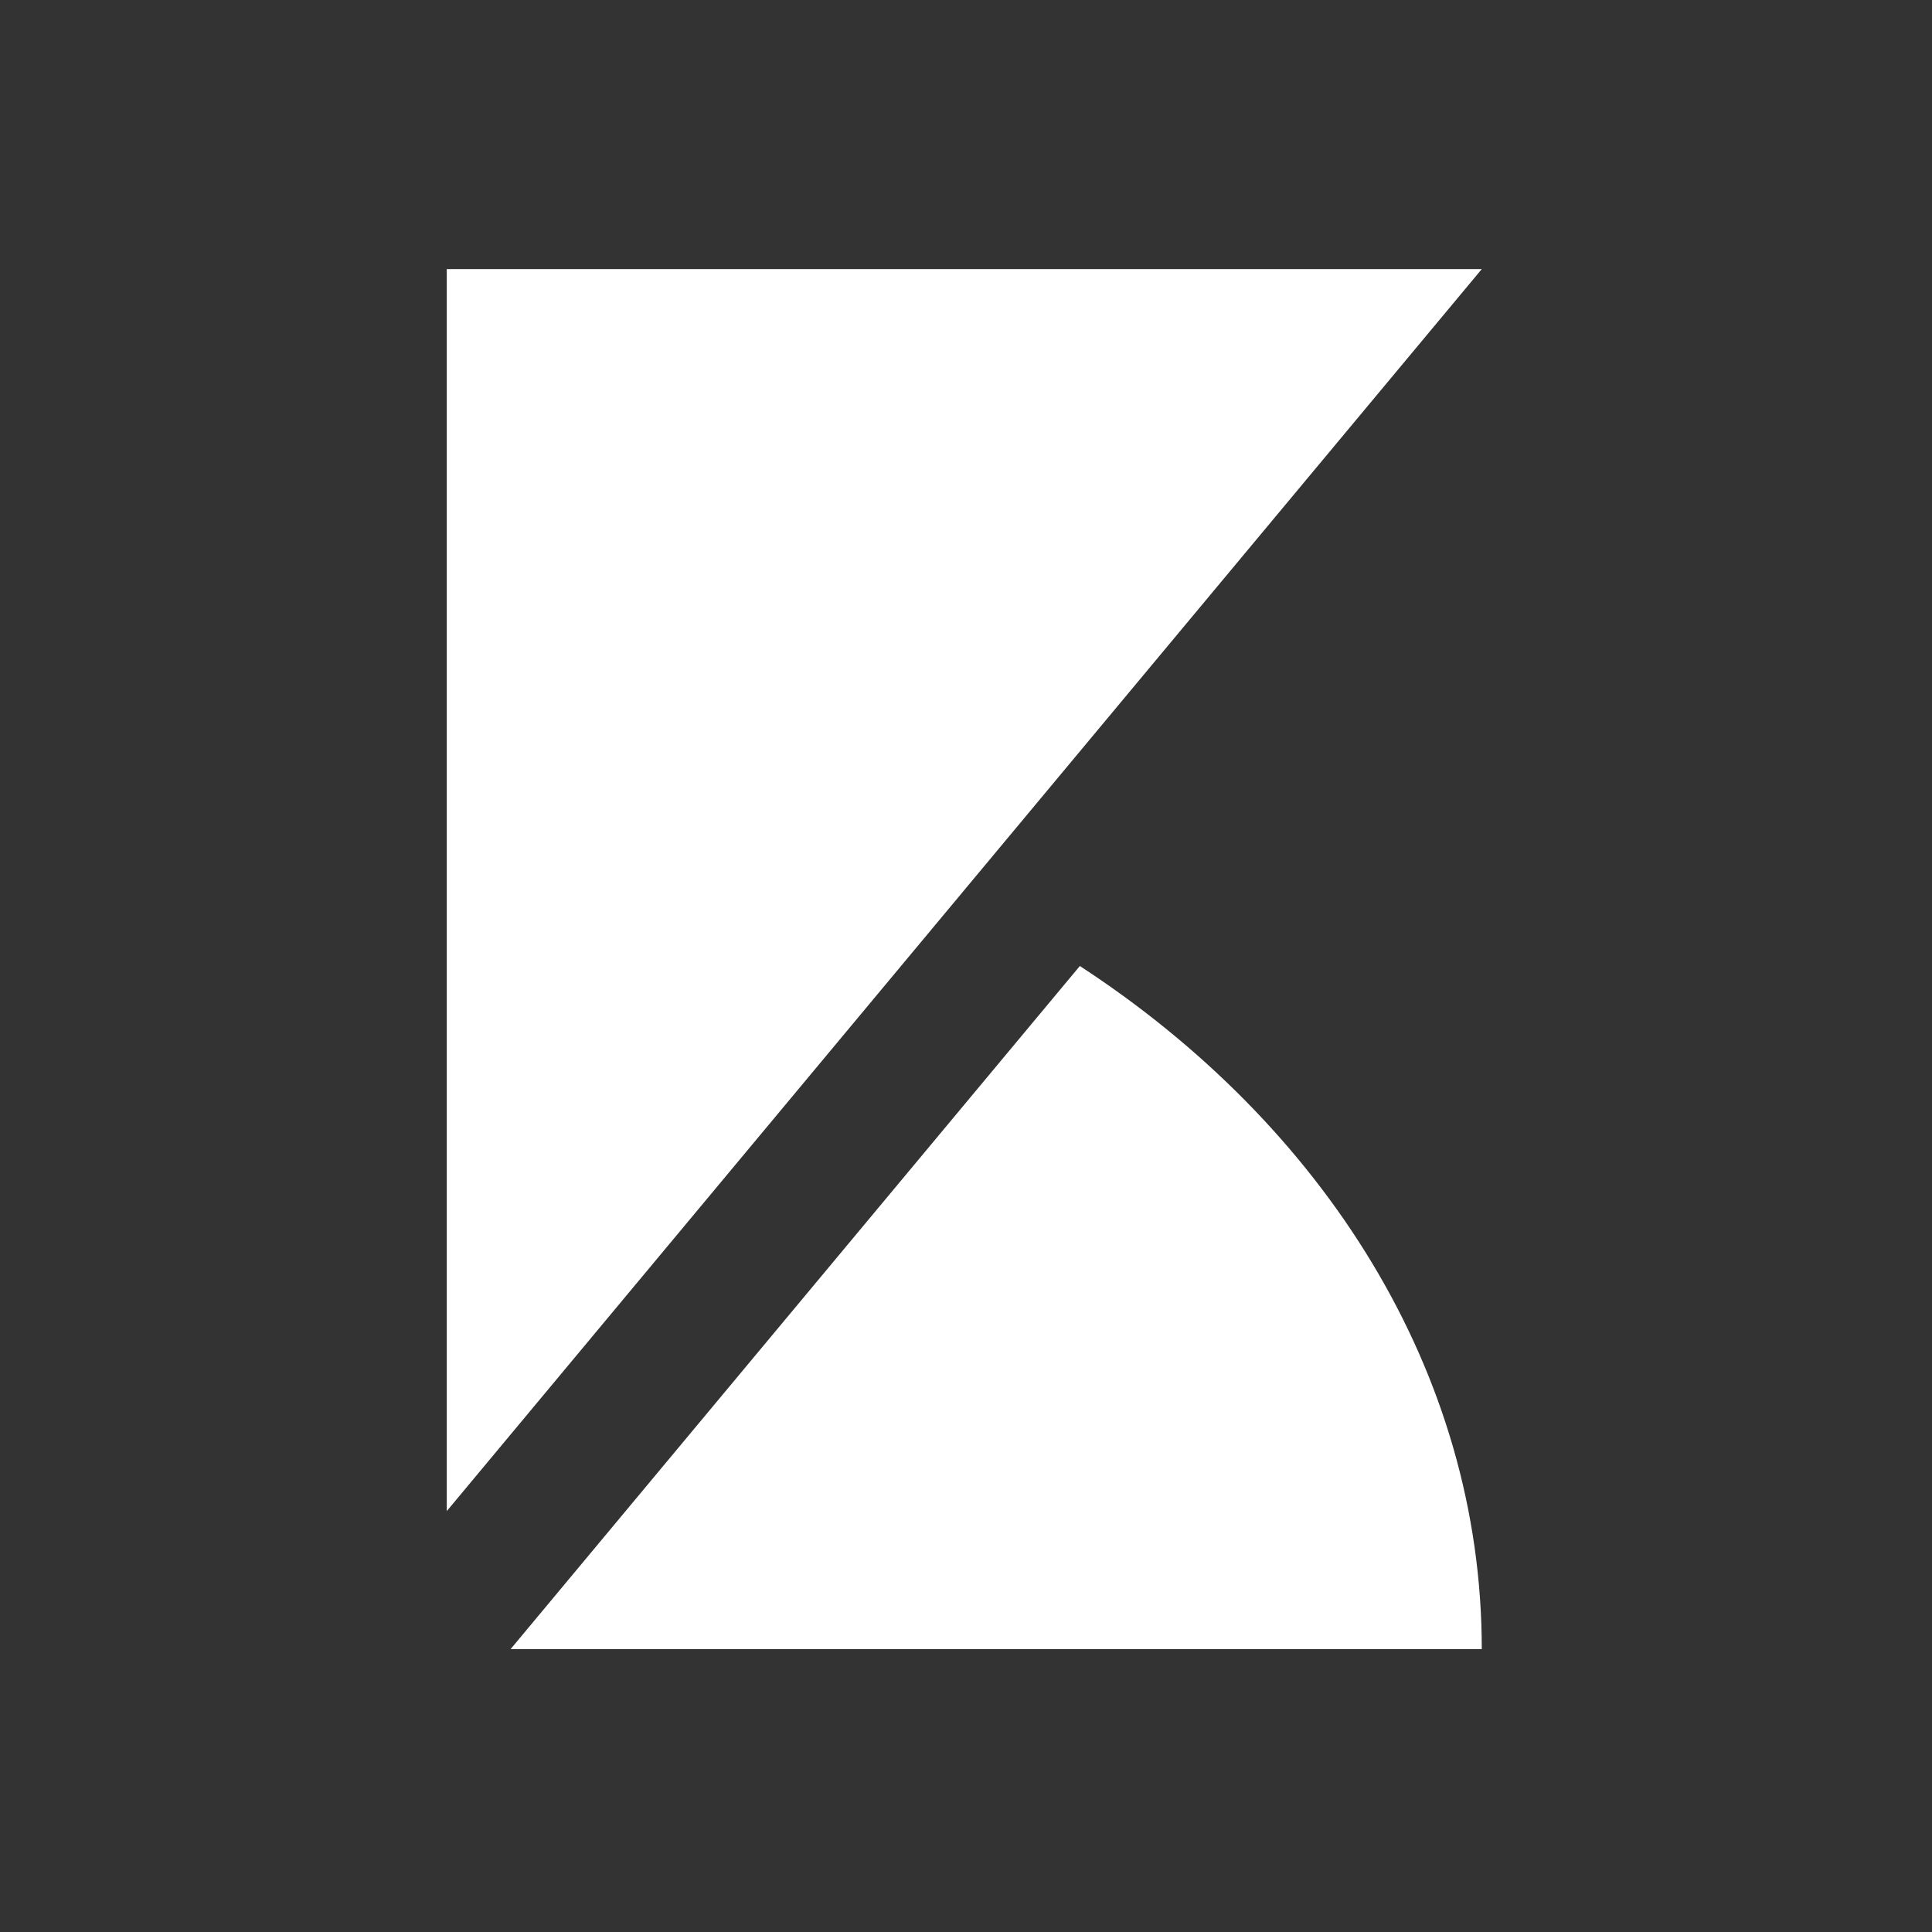 <svg xmlns="http://www.w3.org/2000/svg" xmlns:xlink="http://www.w3.org/1999/xlink" id="Layer_1" x="0" y="0" version="1.1" viewBox="0 0 112 112" xml:space="preserve" style="enable-background:new 0 0 112 112"><rect x="0" y="0" width="112" height="112" fill="#333333" stroke="none"/><style type="text/css">.st4{fill:#fff}</style><path d="M85.9,95.6H29.6L62.6,56C76.7,65.2,85.9,79.5,85.9,95.6z M85.9,15.6h-60v72L85.9,15.6z" class="st4"/></svg>